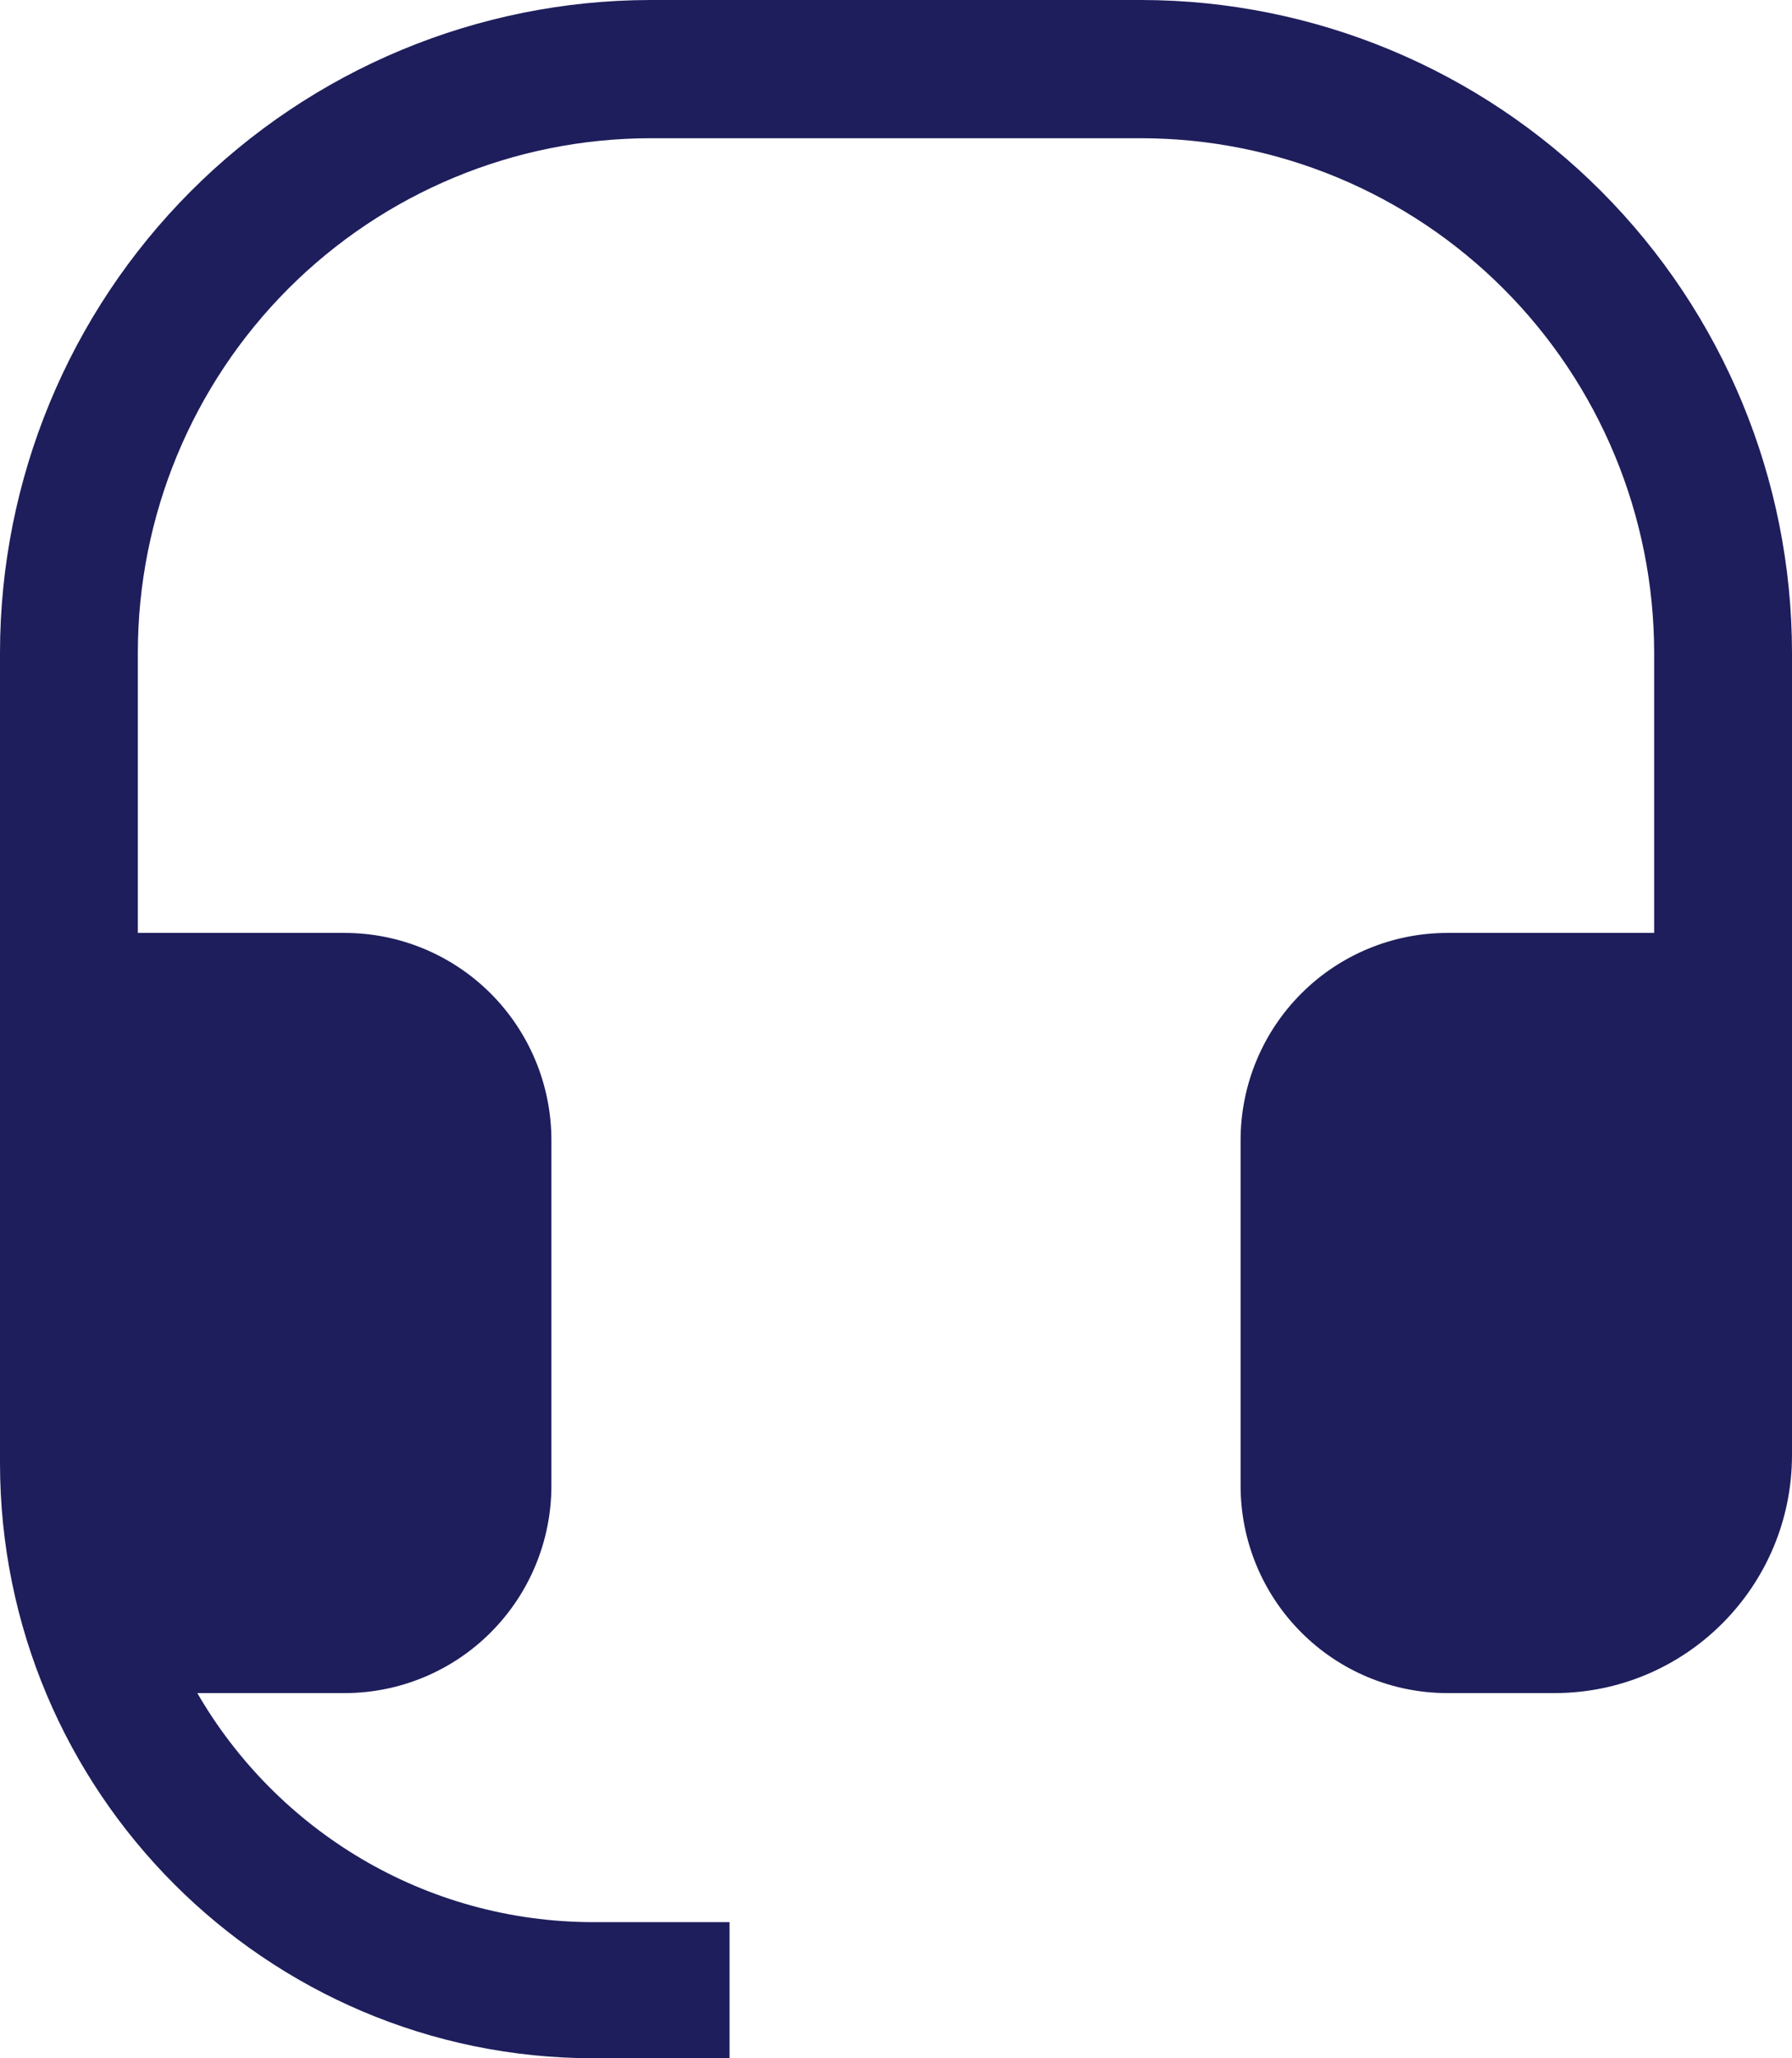 <svg xmlns="http://www.w3.org/2000/svg" width="27" height="31" viewBox="0 0 27 31" fill="none">
    <path d="M0 9.825V22.033C0 26.985 4.006 31 8.947 31H10.992V28.95H8.947C6.395 28.95 4.167 27.563 2.973 25.5H5.192C6.019 25.5 6.811 25.171 7.395 24.585C7.979 24 8.308 23.205 8.308 22.377V17.173C8.308 16.345 7.979 15.551 7.395 14.965C6.811 14.38 6.019 14.051 5.192 14.051H2.077V9.825C2.078 7.773 2.892 5.805 4.339 4.353C5.787 2.901 7.75 2.084 9.798 2.082H17.197C19.245 2.084 21.209 2.901 22.657 4.353C24.105 5.804 24.92 7.772 24.923 9.825V14.051H21.808C20.981 14.051 20.189 14.38 19.605 14.965C19.02 15.551 18.692 16.345 18.692 17.173V22.377C18.692 23.205 19.02 24 19.605 24.585C20.189 25.171 20.981 25.5 21.808 25.5H23.421C25.398 25.5 27 23.894 27 21.913V9.825C26.997 7.22 25.964 4.723 24.126 2.881C22.288 1.039 19.796 0.003 17.197 0H9.798C7.2 0.004 4.709 1.041 2.872 2.883C1.036 4.724 0.003 7.221 0 9.825Z"
          fill="#1E1E5C"/>
</svg>